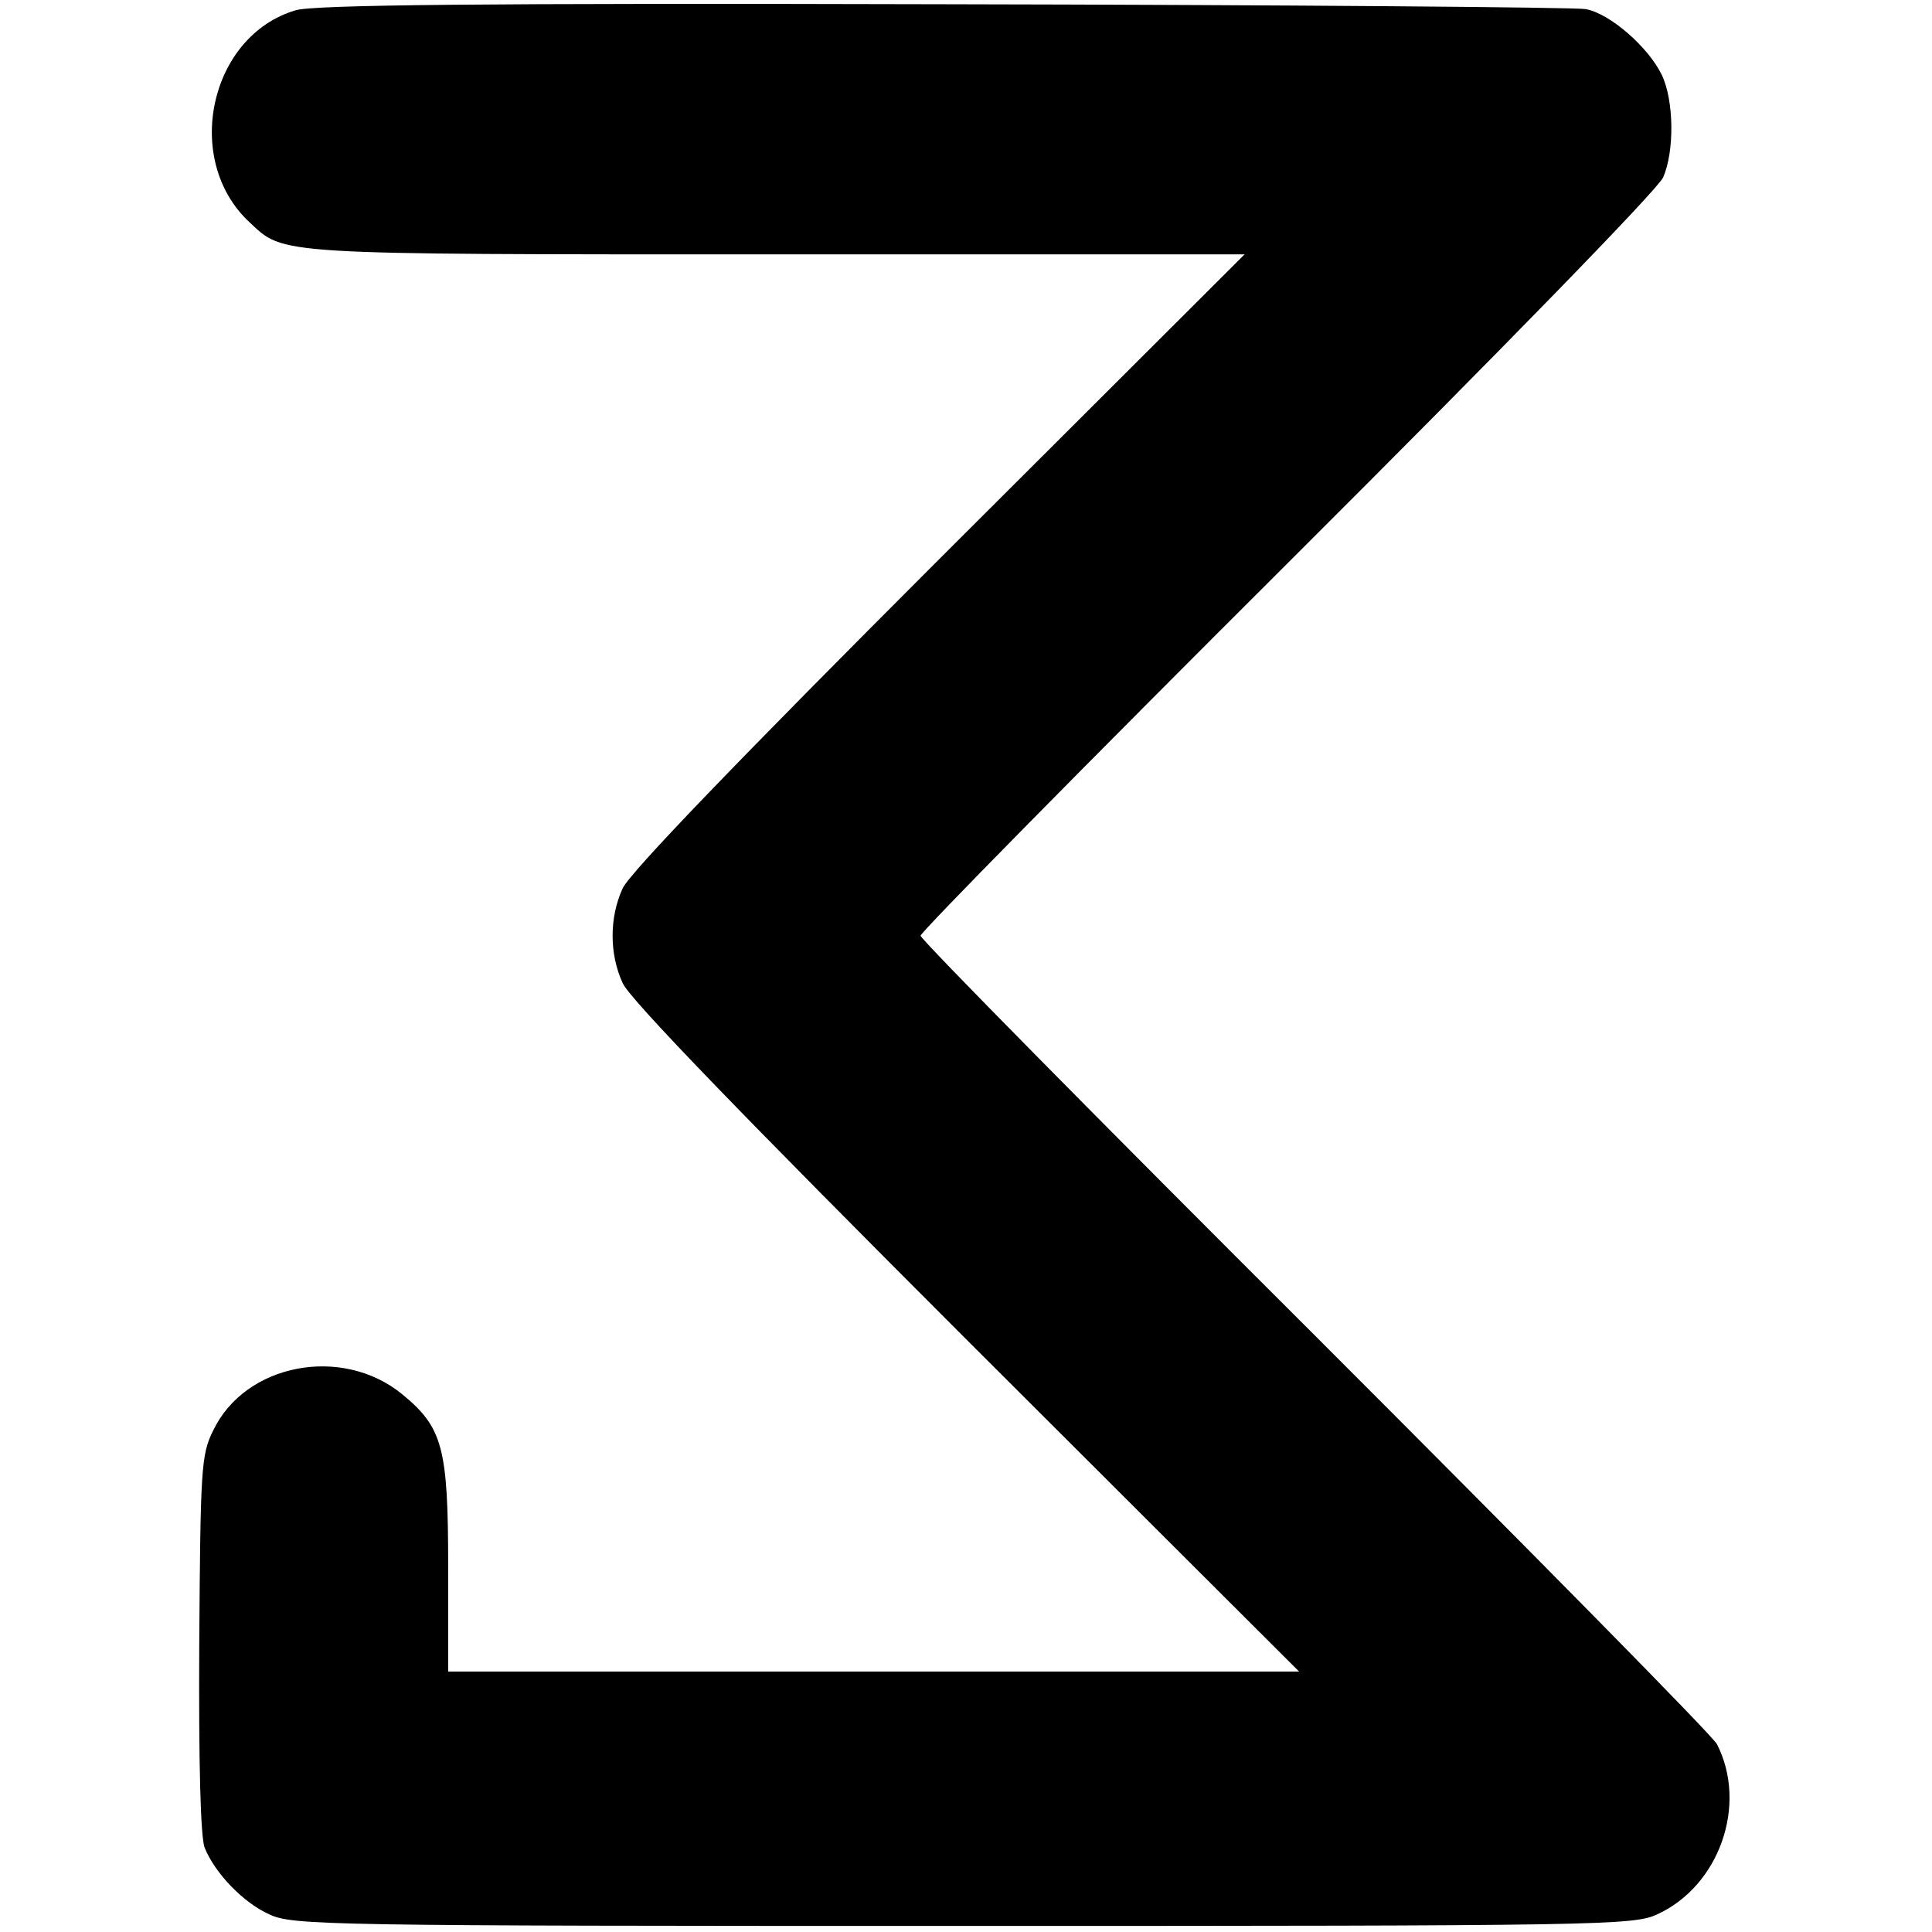<?xml version="1.0" standalone="no"?>
<!DOCTYPE svg PUBLIC "-//W3C//DTD SVG 20010904//EN"
 "http://www.w3.org/TR/2001/REC-SVG-20010904/DTD/svg10.dtd">
<svg version="1.0" xmlns="http://www.w3.org/2000/svg"
 width="319pt" height="319pt" viewBox="0 0 319 319"
 preserveAspectRatio="xMidYMid meet">
<g transform="translate(0,319) scale(0.1,-0.1)"
fill="#000000" stroke="none">
<path d="M488 3173 c-142 -42 -187 -247 -76 -350 58 -54 35 -53 870 -53 l773
0 -505 -504 c-334 -334 -511 -518 -522 -543 -22 -48 -22 -108 0 -156 11 -26
200 -221 567 -588 l550 -549 -702 0 -703 0 0 173 c0 197 -9 230 -76 285 -99
81 -259 51 -312 -60 -20 -40 -21 -63 -23 -353 -1 -195 2 -319 9 -336 17 -42
64 -91 107 -110 38 -18 94 -19 1145 -19 1054 0 1107 1 1146 19 103 47 150 181
99 281 -7 14 -306 317 -664 675 -358 357 -651 654 -651 660 0 6 273 283 606
615 354 353 612 618 620 637 19 43 18 127 -2 169 -22 46 -86 102 -126 109 -18
3 -496 7 -1062 8 -766 2 -1039 -1 -1068 -10z"/>
</g>
</svg>
